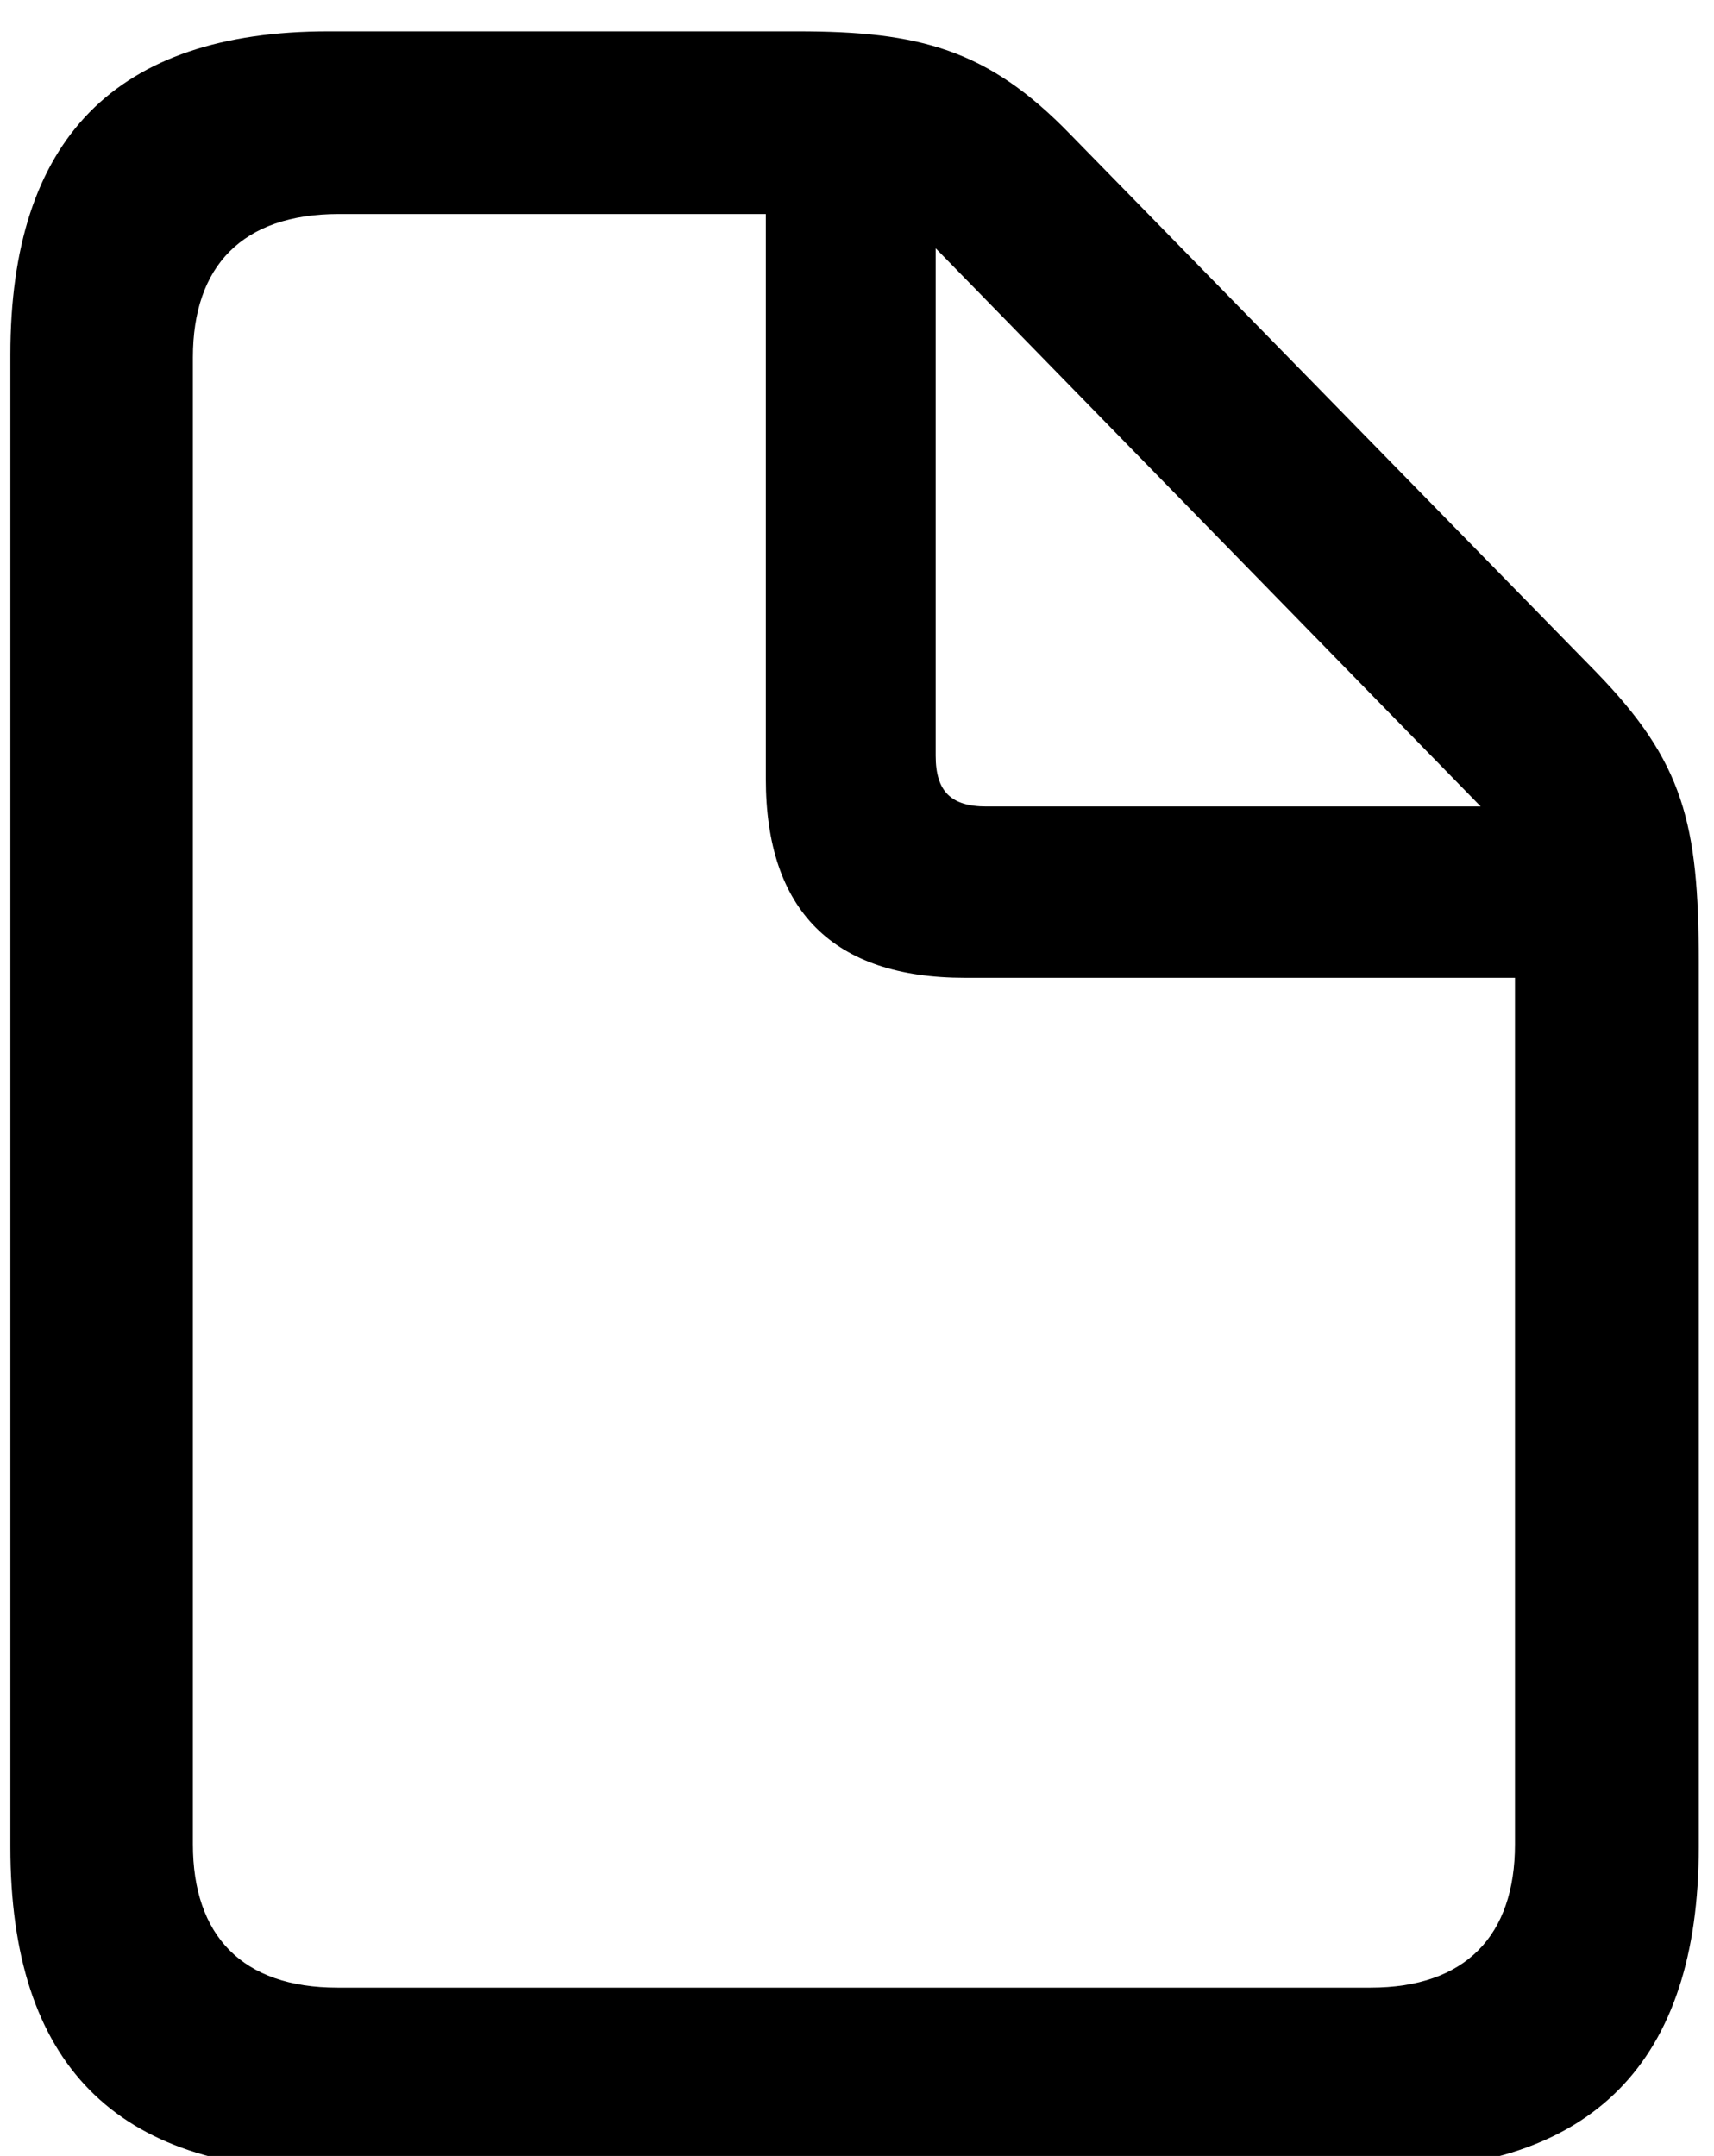 <?xml version="1.0" encoding="UTF-8" standalone="no"?>
<!DOCTYPE svg PUBLIC "-//W3C//DTD SVG 1.1//EN" "http://www.w3.org/Graphics/SVG/1.1/DTD/svg11.dtd">
<svg width="100%" height="100%" viewBox="0 0 66 83" version="1.1" xmlns="http://www.w3.org/2000/svg" xmlns:xlink="http://www.w3.org/1999/xlink" xml:space="preserve" xmlns:serif="http://www.serif.com/" style="fill-rule:evenodd;clip-rule:evenodd;stroke-linejoin:round;stroke-miterlimit:2;">
    <g transform="matrix(1,0,0,1,-23997,-11783)">
        <g transform="matrix(0.701,0,0,0.687,23946,6475.34)">
            <g id="icon-file" transform="matrix(1.426,0,0,1.456,59.396,7838.87)">
                <path d="M22.022,5.908L62.5,5.908C70.703,5.908 74.805,1.758 74.805,-6.543L74.805,-40.576C74.805,-45.947 74.219,-48.291 70.85,-51.758L50.586,-72.461C47.412,-75.732 44.775,-76.416 40.088,-76.416L22.022,-76.416C13.818,-76.416 9.766,-72.266 9.766,-63.965L9.766,-6.543C9.766,1.807 13.818,5.908 22.022,5.908ZM22.363,-1.123C18.701,-1.123 16.797,-3.125 16.797,-6.641L16.797,-63.867C16.797,-67.383 18.701,-69.385 22.412,-69.385L38.867,-69.385L38.867,-47.656C38.867,-42.578 41.455,-39.99 46.533,-39.99L67.725,-39.99L67.725,-6.641C67.725,-3.125 65.82,-1.123 62.158,-1.123L22.363,-1.123ZM47.363,-46.582C45.996,-46.582 45.41,-47.168 45.41,-48.535L45.41,-68.066L66.406,-46.582L47.363,-46.582Z" style="fill-rule:nonzero;"/>
            </g>
        </g>
    </g>
</svg>
